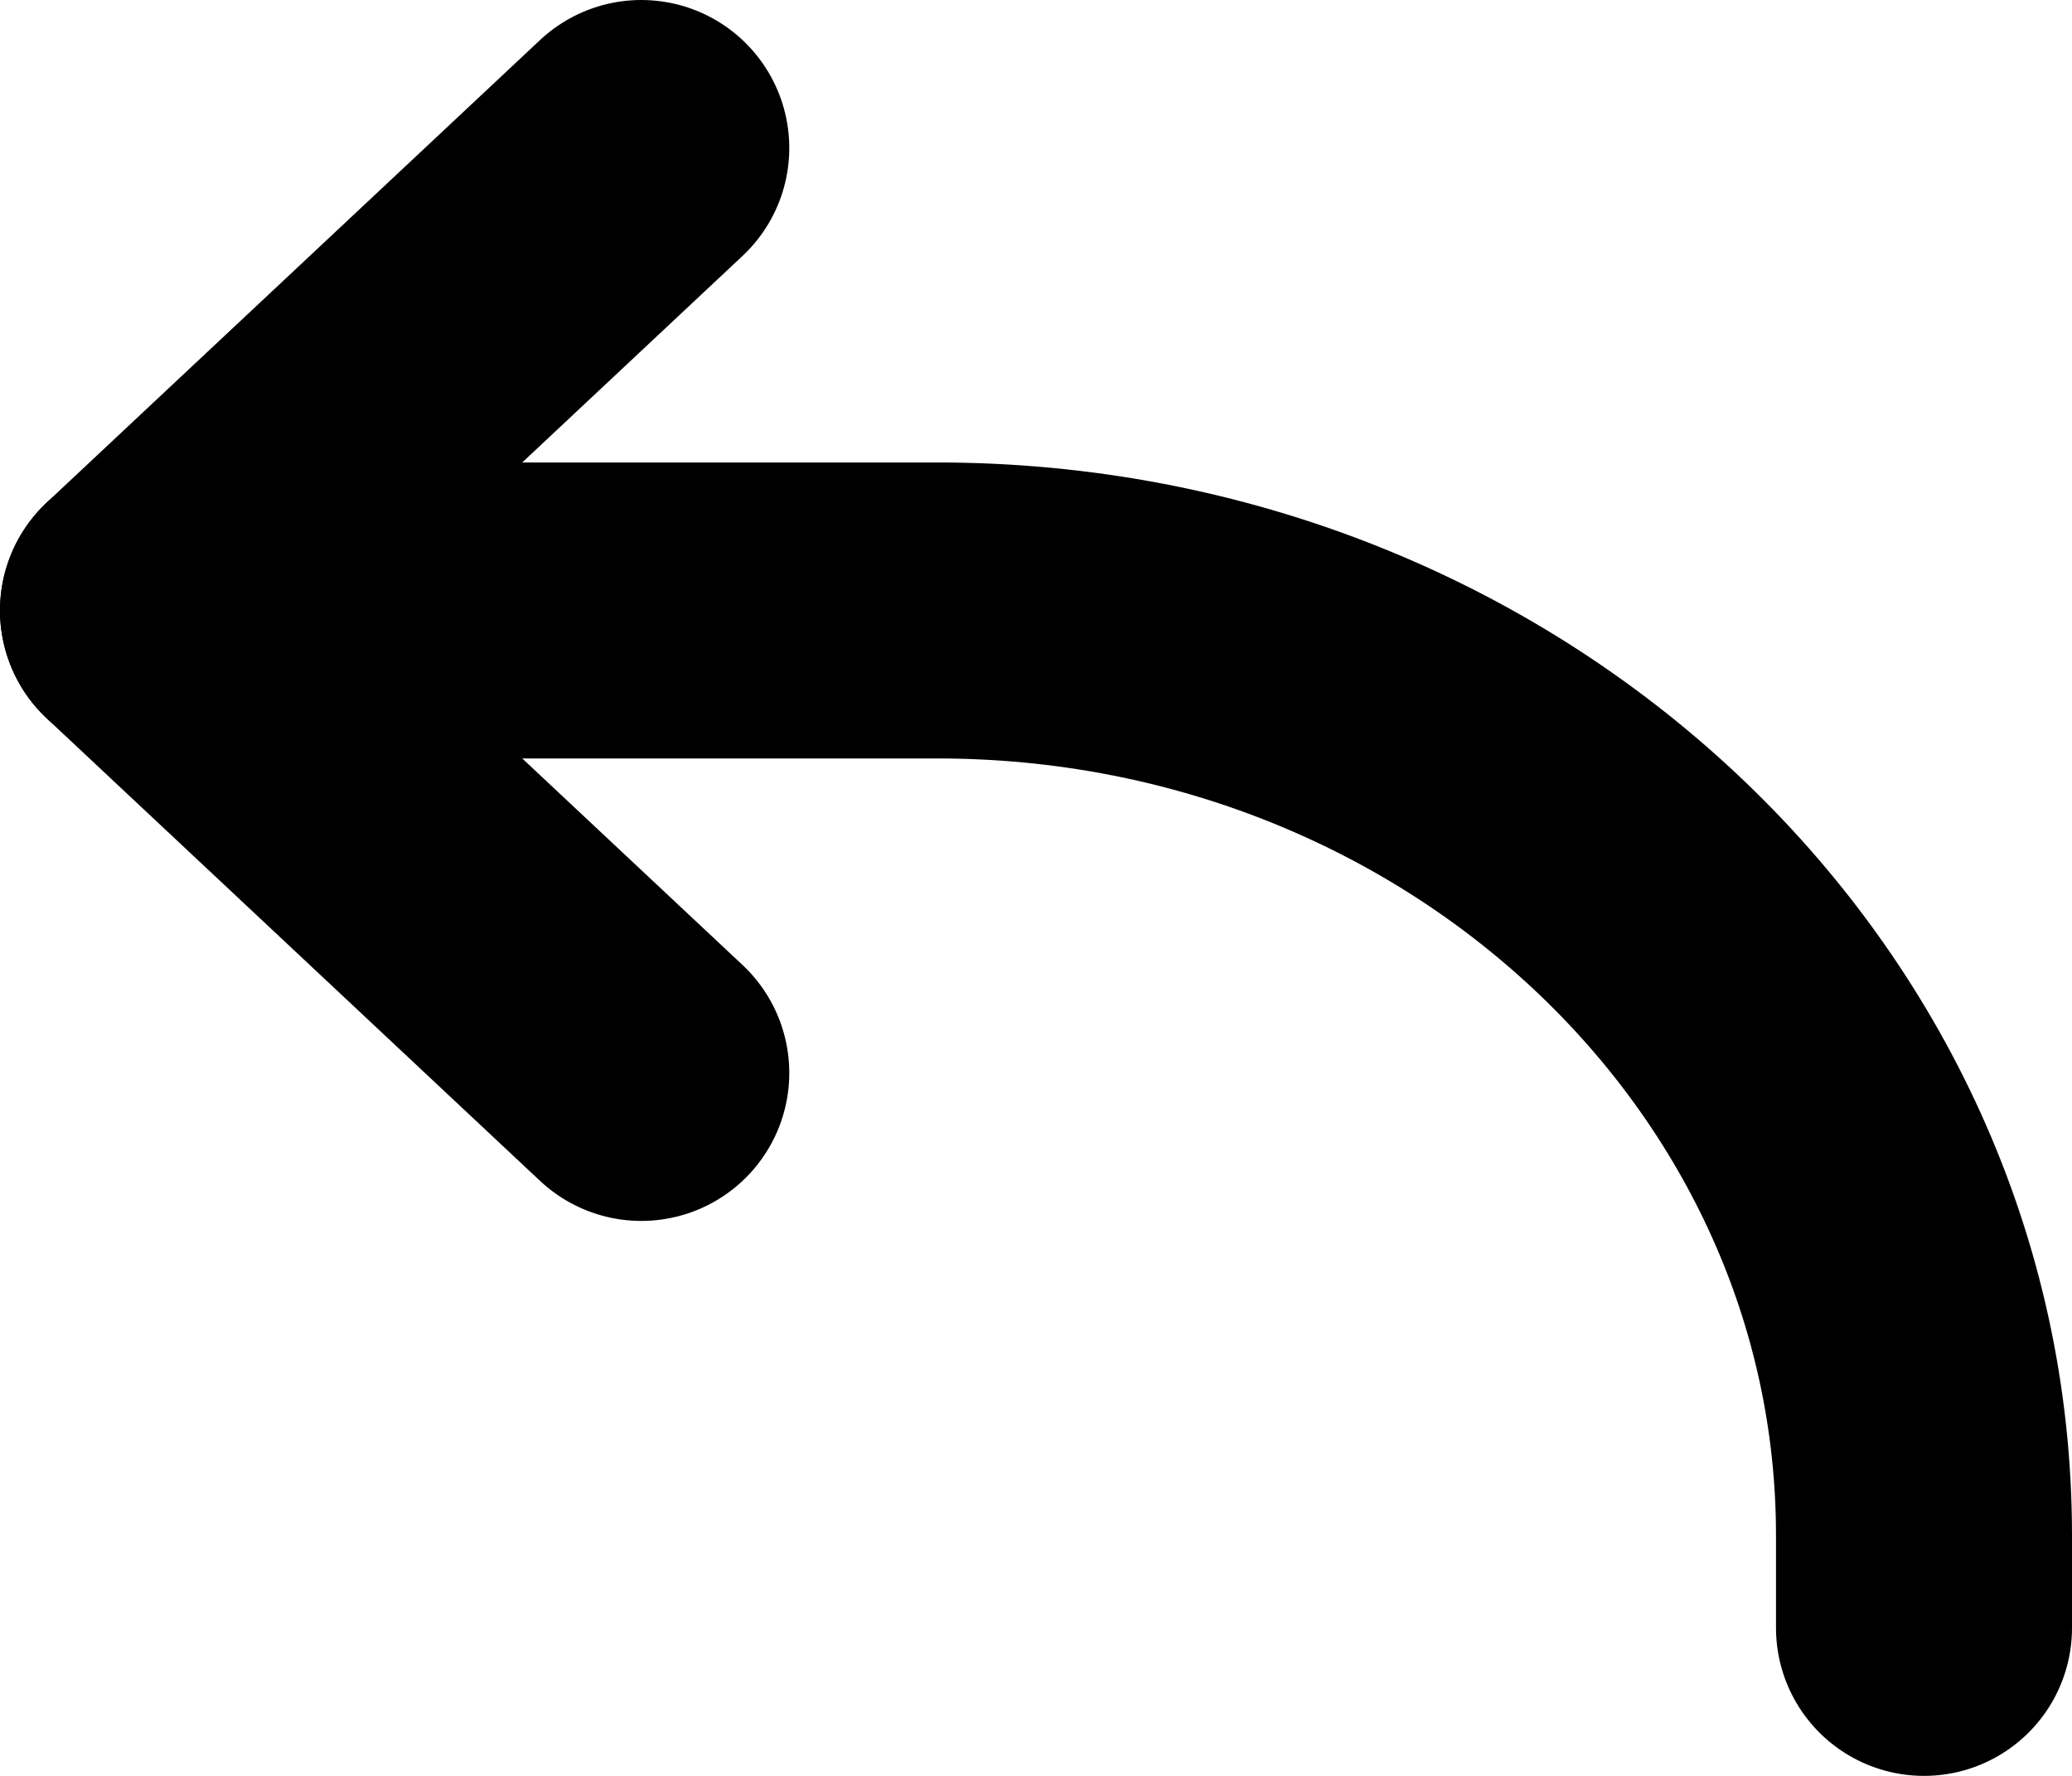 <svg width="14" height="12" viewBox="0 0 14 12" fill="none" xmlns="http://www.w3.org/2000/svg">
<path d="M4.333 1L1 4.125L4.333 7.25" stroke="black" stroke-width="2" stroke-linecap="round" stroke-linejoin="round"/>
<path d="M1 4.125H6.333C10.015 4.125 13 6.923 13 10.375V11" stroke="black" stroke-width="2" stroke-linecap="round" stroke-linejoin="round"/>
</svg>
